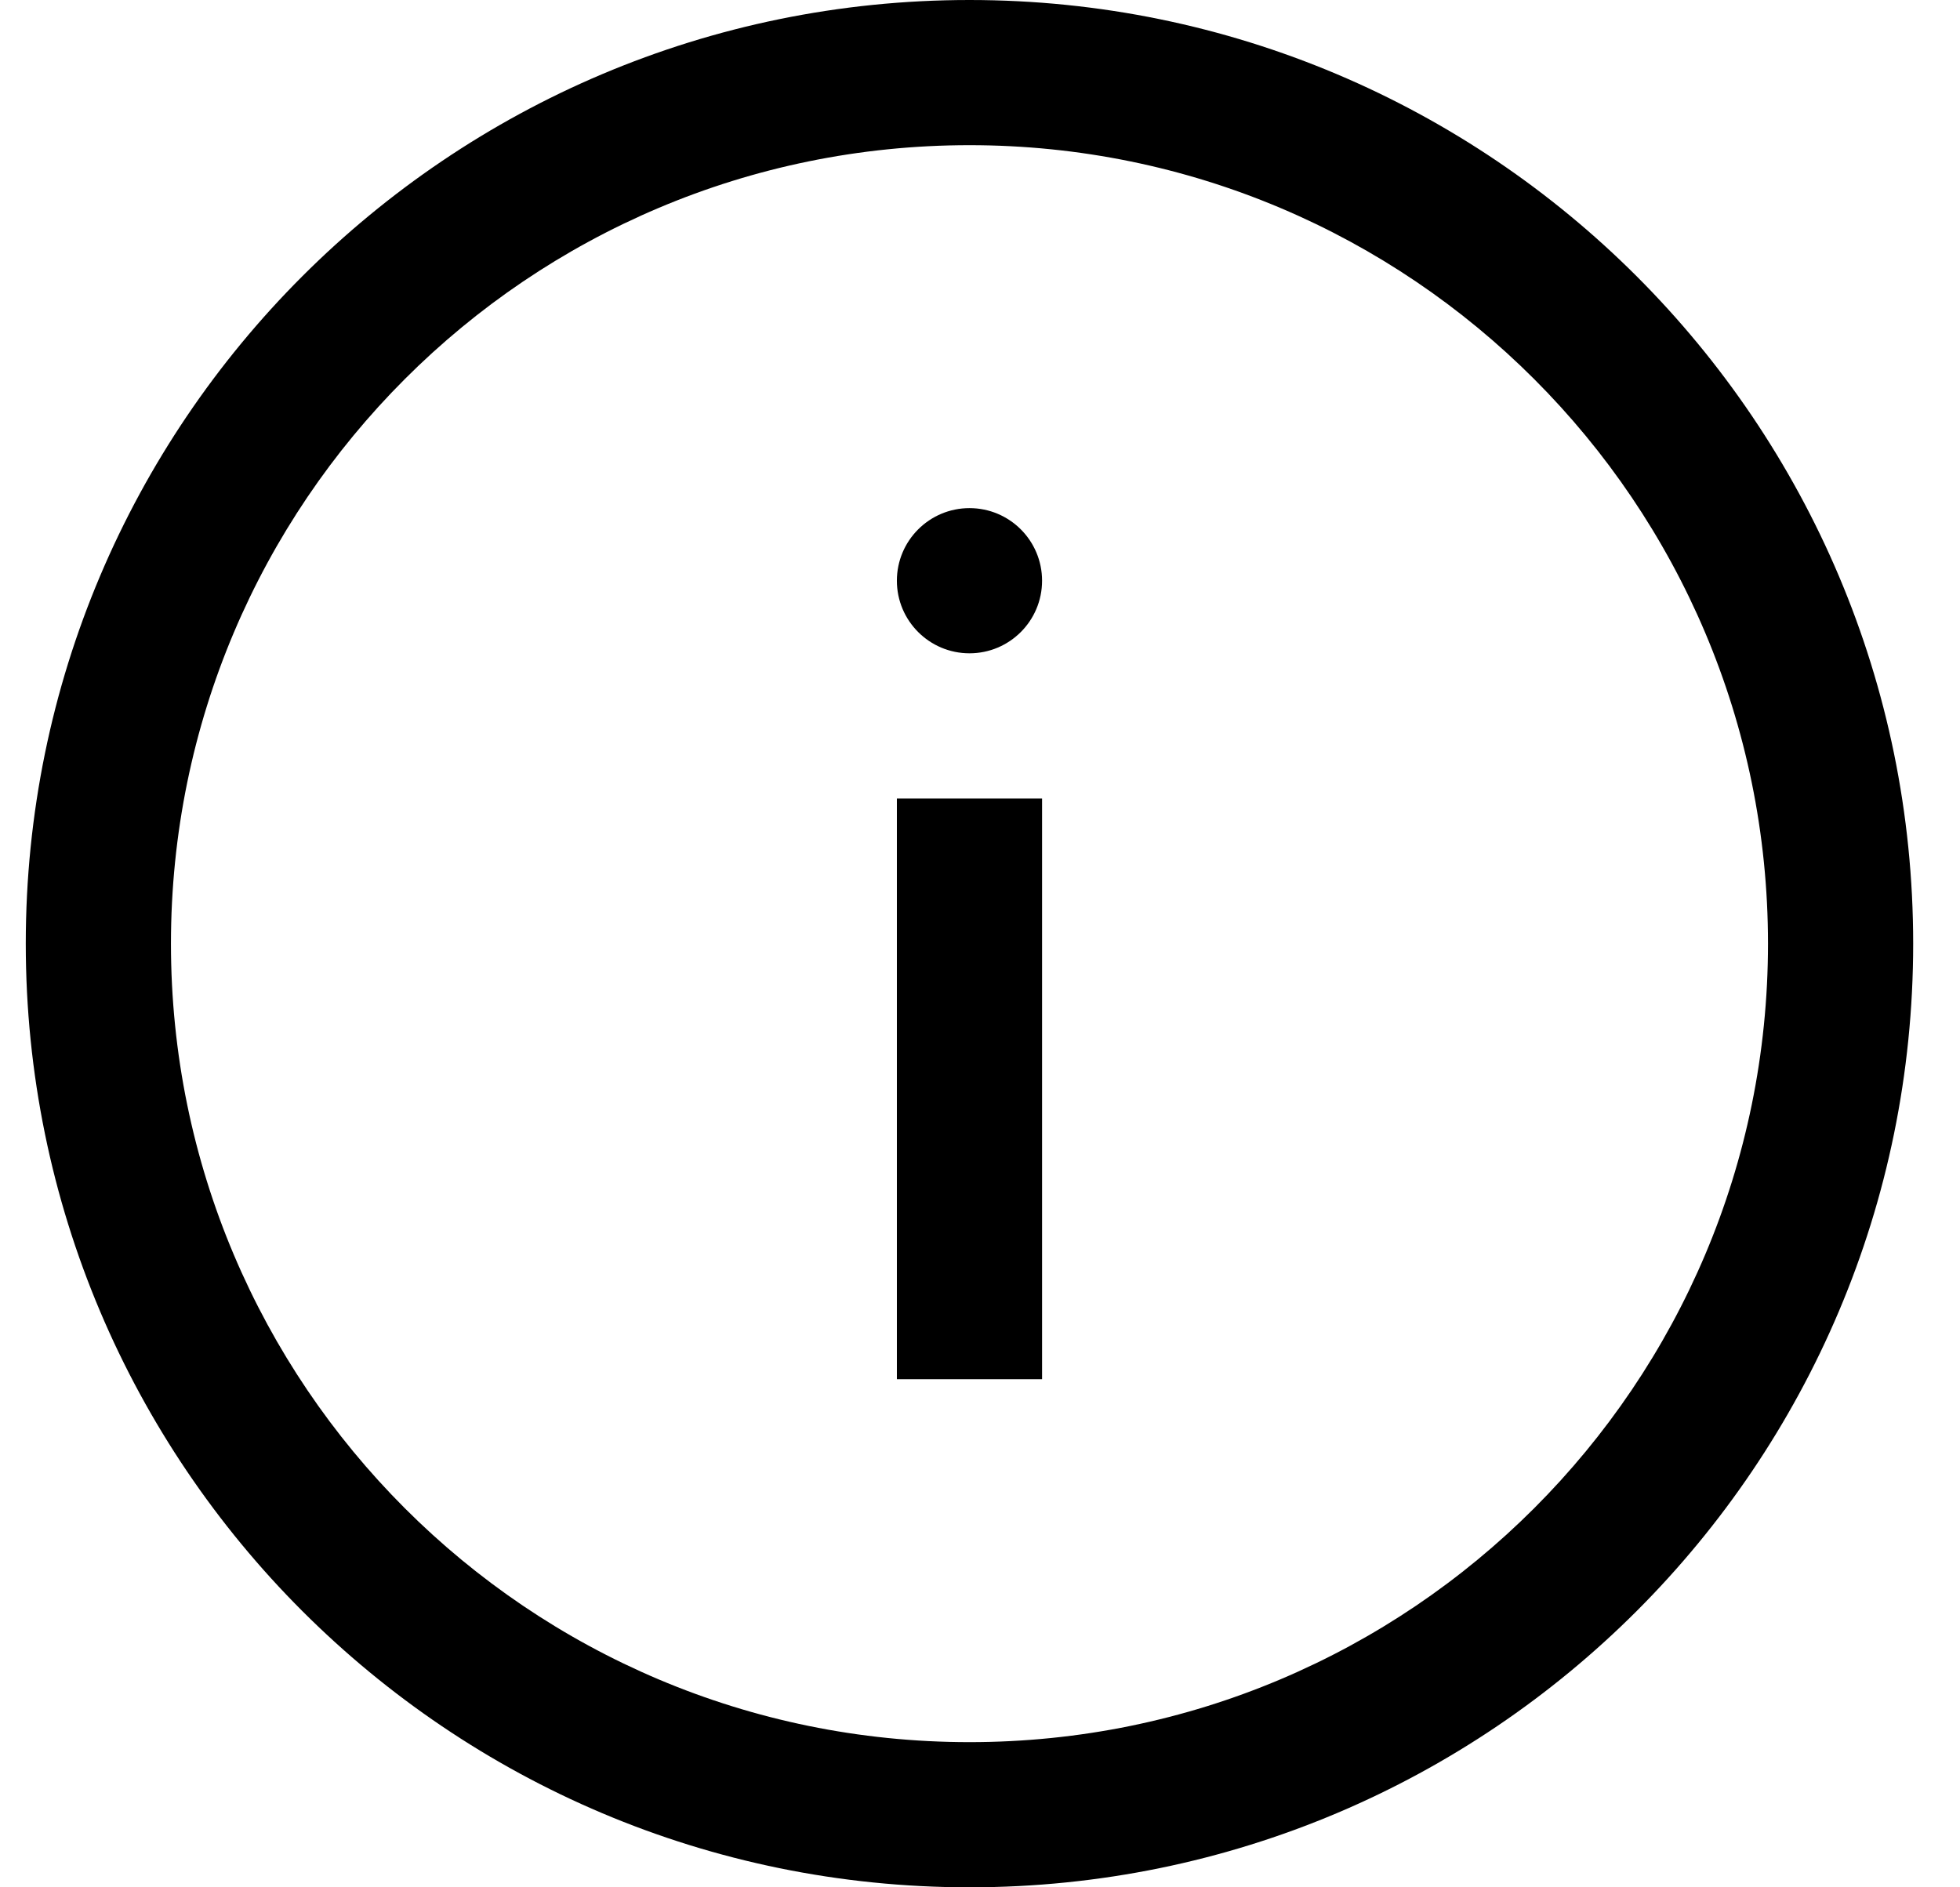 <svg width="27" height="26" viewBox="0 0 27 26" fill="none" xmlns="http://www.w3.org/2000/svg">
<path d="M14.355 8C14.355 8.552 13.908 9 13.355 9C12.803 9 12.355 8.552 12.355 8C12.355 7.448 12.803 7 13.355 7C13.908 7 14.355 7.448 14.355 8Z" fill="black"/>
<path d="M12.355 11H14.355V19H12.355V11Z" fill="black"/>
<path fill-rule="evenodd" clip-rule="evenodd" d="M13.355 26C20.535 26 26.355 20.18 26.355 13C26.355 5.82 20.535 0 13.355 0C6.176 0 0.355 5.82 0.355 13C0.355 20.18 6.176 26 13.355 26ZM13.355 24C19.431 24 24.355 19.075 24.355 13C24.355 6.925 19.431 2 13.355 2C7.28 2 2.355 6.925 2.355 13C2.355 19.075 7.28 24 13.355 24Z" fill="black"/>
</svg>
